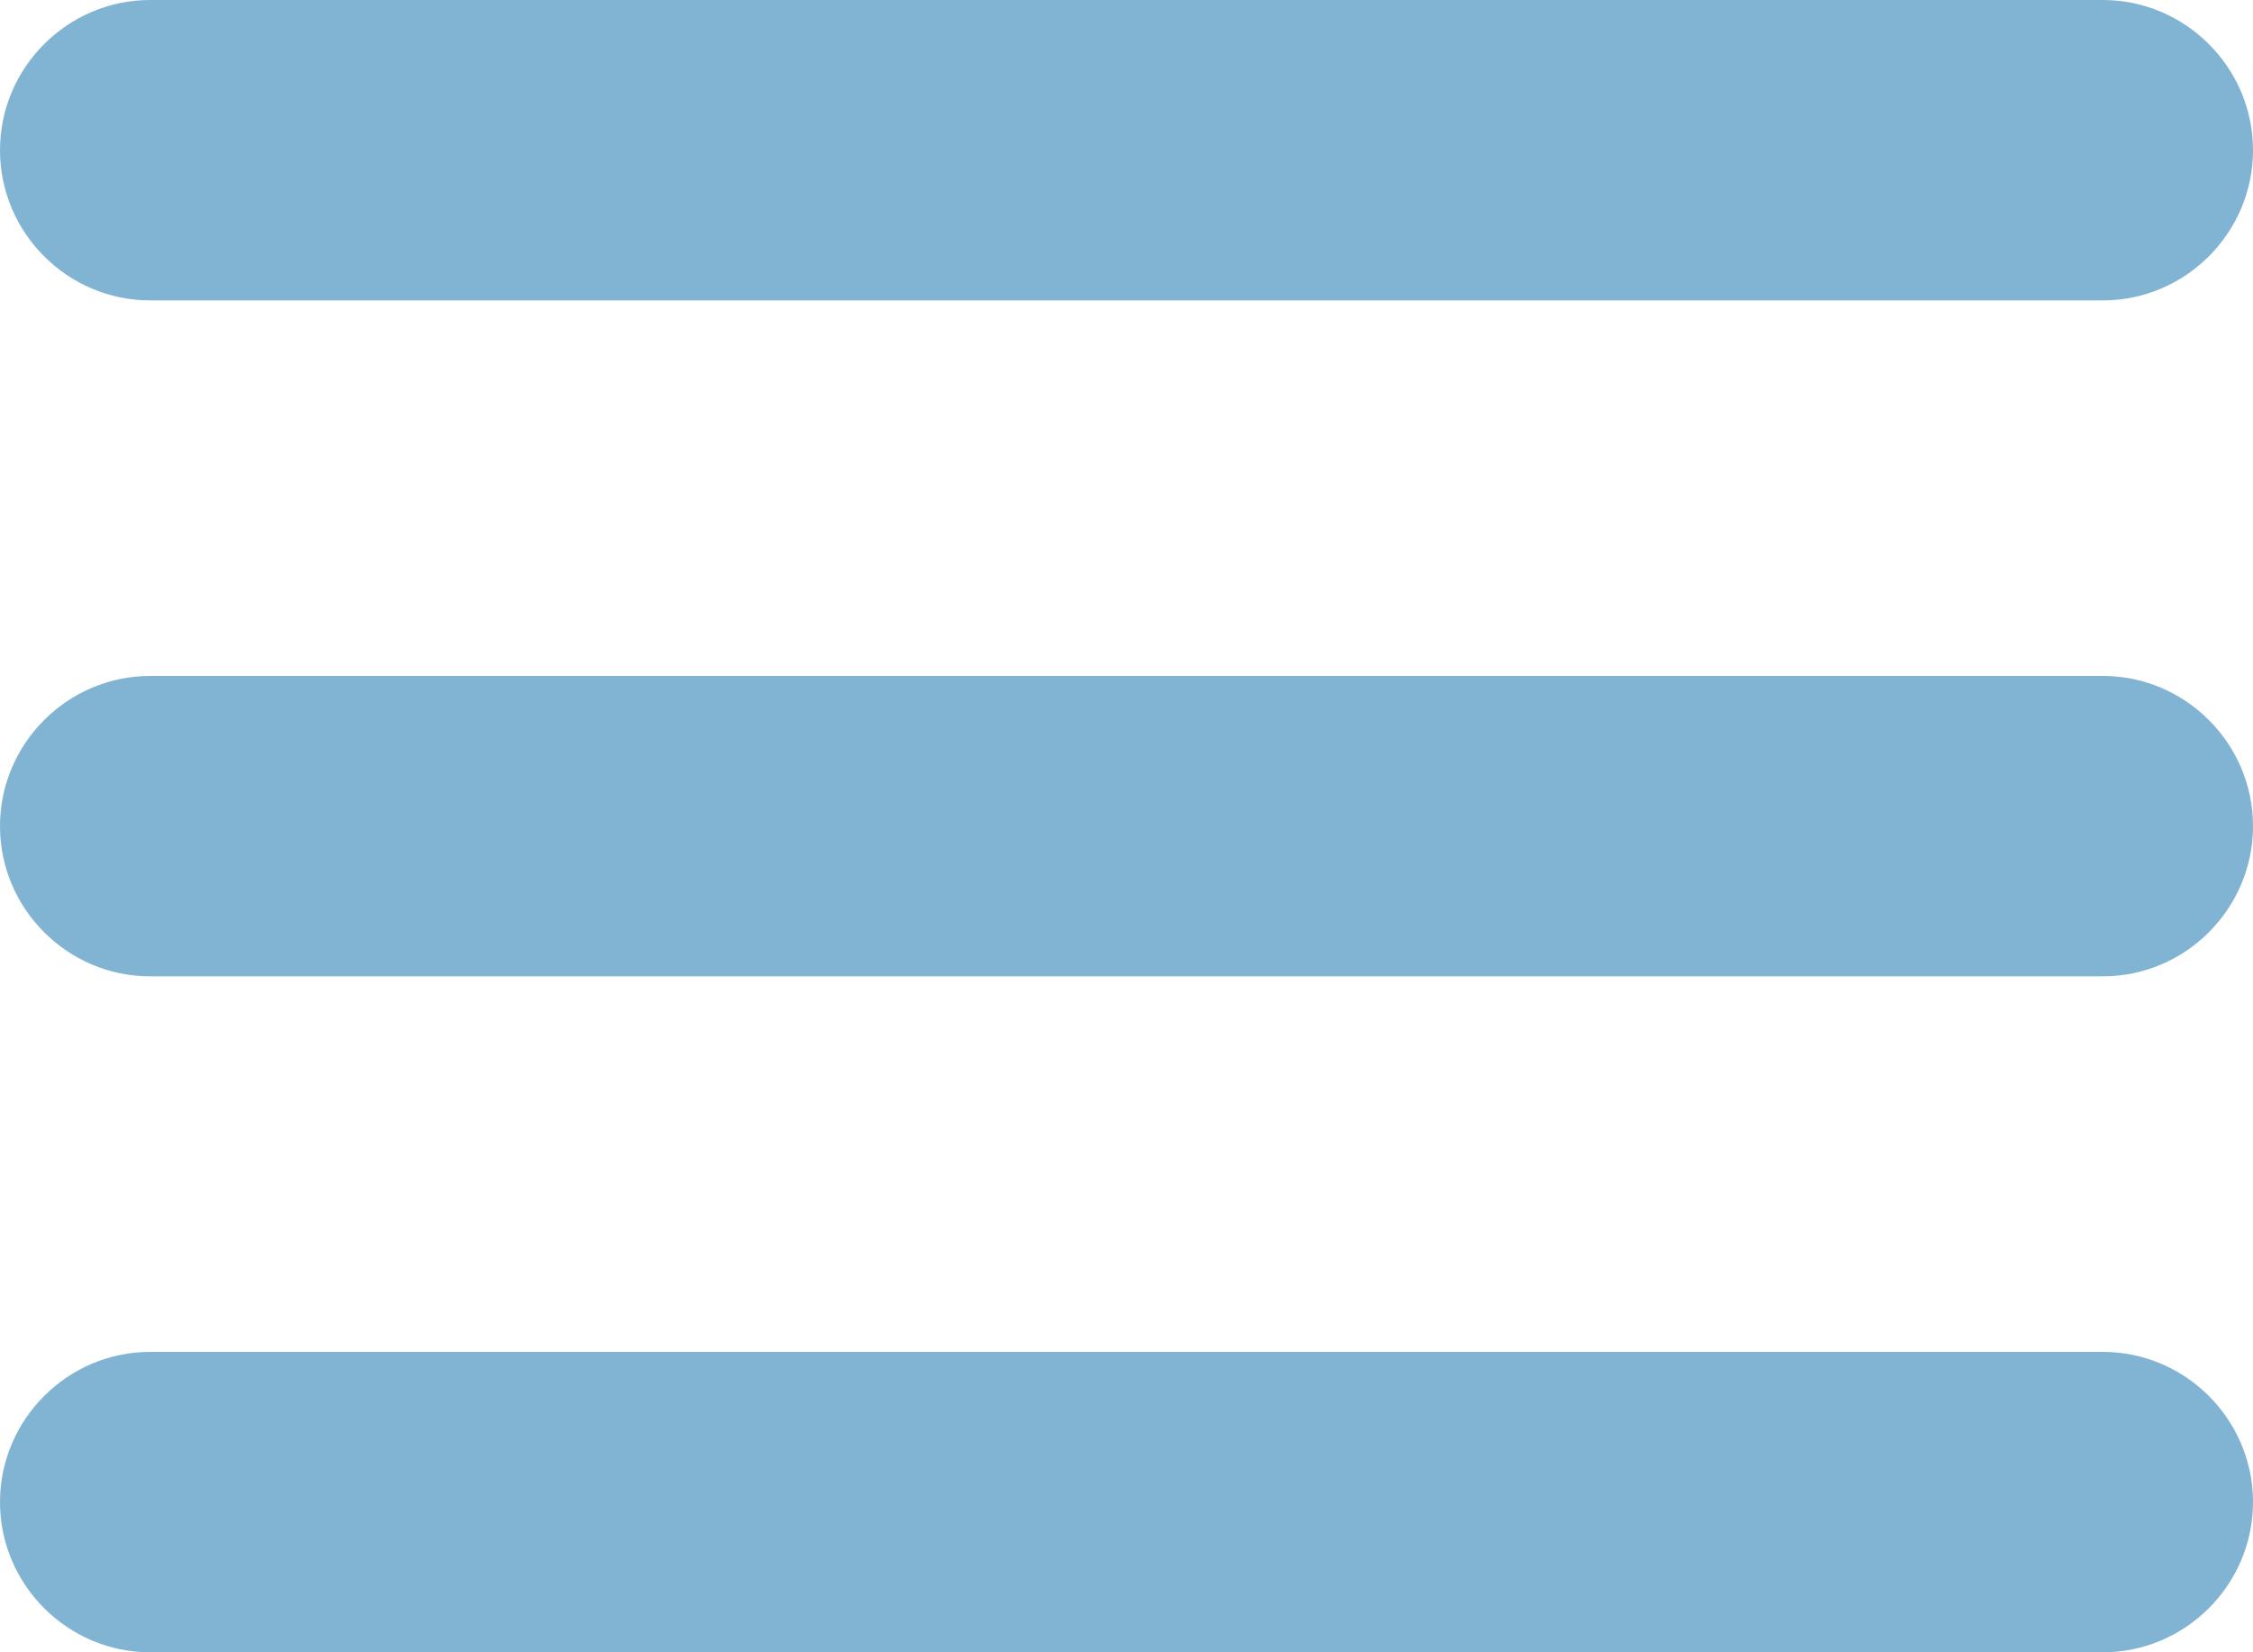 <svg xmlns="http://www.w3.org/2000/svg" viewBox="0 0 30 22">
    <path d="M2 4h26c1.1 0 2-.9 2-2s-.9-2-2-2H2C.9 0 0 .9 0 2s.9 2 2 2zm26 5H2c-1.1 0-2 .9-2 2s.9 2 2 2h26c1.1 0 2-.9 2-2s-.9-2-2-2zm0 9H2c-1.1 0-2 .9-2 2s.9 2 2 2h26c1.1 0 2-.9 2-2s-.9-2-2-2z" fill="#81b3d2"/>
</svg>
